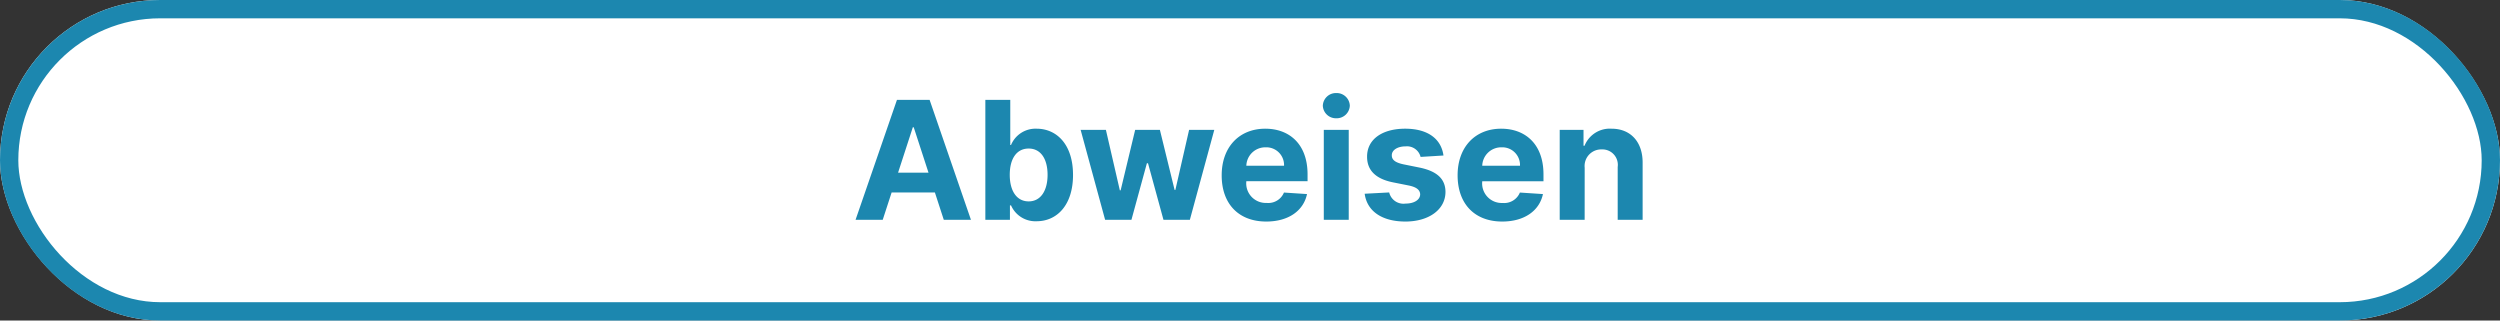 <svg xmlns="http://www.w3.org/2000/svg" width="273" height="35" viewBox="0 0 273 35">
    <rect x="0" y="0" width="273" height="35" fill="#333333" stroke="none"/>
    <g data-name="Rechteck 9" style="fill:#fff;stroke:#1c87af;stroke-width:2px">
        <rect width="273" height="35" rx="17.5" style="stroke:none"/>
        <rect x="1" y="1" width="271" height="33" rx="16.5" style="fill:none"/>
    </g>
    <path data-name="Pfad 75" d="m3.394 0 .972-2.985h4.723L10.061 0h2.966L8.514-13.091H4.947L.428 0zm1.675-5.146L6.68-10.1h.1l1.613 4.954zM14.6 0h2.685v-1.572h.121A2.9 2.9 0 0 0 20.192.16c2.237 0 3.982-1.771 3.982-5.056 0-3.375-1.822-5.05-3.976-5.05a2.893 2.893 0 0 0-2.793 1.777h-.083v-4.922H14.6zm2.665-4.909c0-1.751.741-2.87 2.065-2.87 1.349 0 2.065 1.17 2.065 2.87s-.729 2.9-2.065 2.9c-1.311.002-2.065-1.149-2.065-2.9zM27.678 0h2.876l1.687-6.175h.121L34.05 0h2.883L39.6-9.818h-2.75l-1.5 6.558h-.083L33.66-9.818h-2.7l-1.585 6.6h-.089l-1.521-6.6h-2.759zm17.6.192c2.429 0 4.065-1.183 4.449-3l-2.518-.166a1.849 1.849 0 0 1-1.889 1.133 2.135 2.135 0 0 1-2.22-2.365v-.006h6.686v-.748c0-3.337-2.02-4.986-4.615-4.986-2.889 0-4.762 2.052-4.762 5.082C40.4-1.751 42.251.192 45.275.192zM43.1-5.9a2.074 2.074 0 0 1 2.116-2.013A1.935 1.935 0 0 1 47.218-5.9zM51.558 0h2.723v-9.818h-2.723zm1.368-11.084a1.435 1.435 0 0 0 1.474-1.38 1.434 1.434 0 0 0-1.477-1.374 1.432 1.432 0 0 0-1.47 1.374 1.433 1.433 0 0 0 1.473 1.38zm11.7 4.065c-.243-1.809-1.7-2.928-4.18-2.928-2.512 0-4.168 1.163-4.161 3.055-.006 1.47.92 2.423 2.838 2.806l1.7.339c.857.173 1.246.486 1.259.978-.013.582-.646 1-1.6 1A1.6 1.6 0 0 1 58.7-2.985l-2.678.141C56.276-.965 57.874.192 60.475.192c2.544 0 4.366-1.3 4.372-3.234-.006-1.419-.933-2.269-2.838-2.659l-1.777-.359c-.914-.2-1.253-.511-1.246-.984-.006-.588.658-.972 1.5-.972a1.534 1.534 0 0 1 1.643 1.151zM71.041.192c2.429 0 4.065-1.183 4.449-3l-2.518-.166a1.849 1.849 0 0 1-1.886 1.138 2.135 2.135 0 0 1-2.224-2.365v-.006h6.686v-.753c0-3.337-2.02-4.986-4.615-4.986-2.889 0-4.762 2.052-4.762 5.082-.001 3.113 1.847 5.056 4.87 5.056zM68.861-5.9a2.074 2.074 0 0 1 2.116-2.013A1.935 1.935 0 0 1 72.984-5.9zm11.186.224a1.811 1.811 0 0 1 1.86-2.007 1.684 1.684 0 0 1 1.745 1.918V0h2.723v-6.251c0-2.288-1.342-3.695-3.388-3.695a2.966 2.966 0 0 0-2.953 1.86h-.114v-1.732h-2.6V0h2.723z" transform="translate(93 24)" style="fill:#1c87af"/>
</svg>
